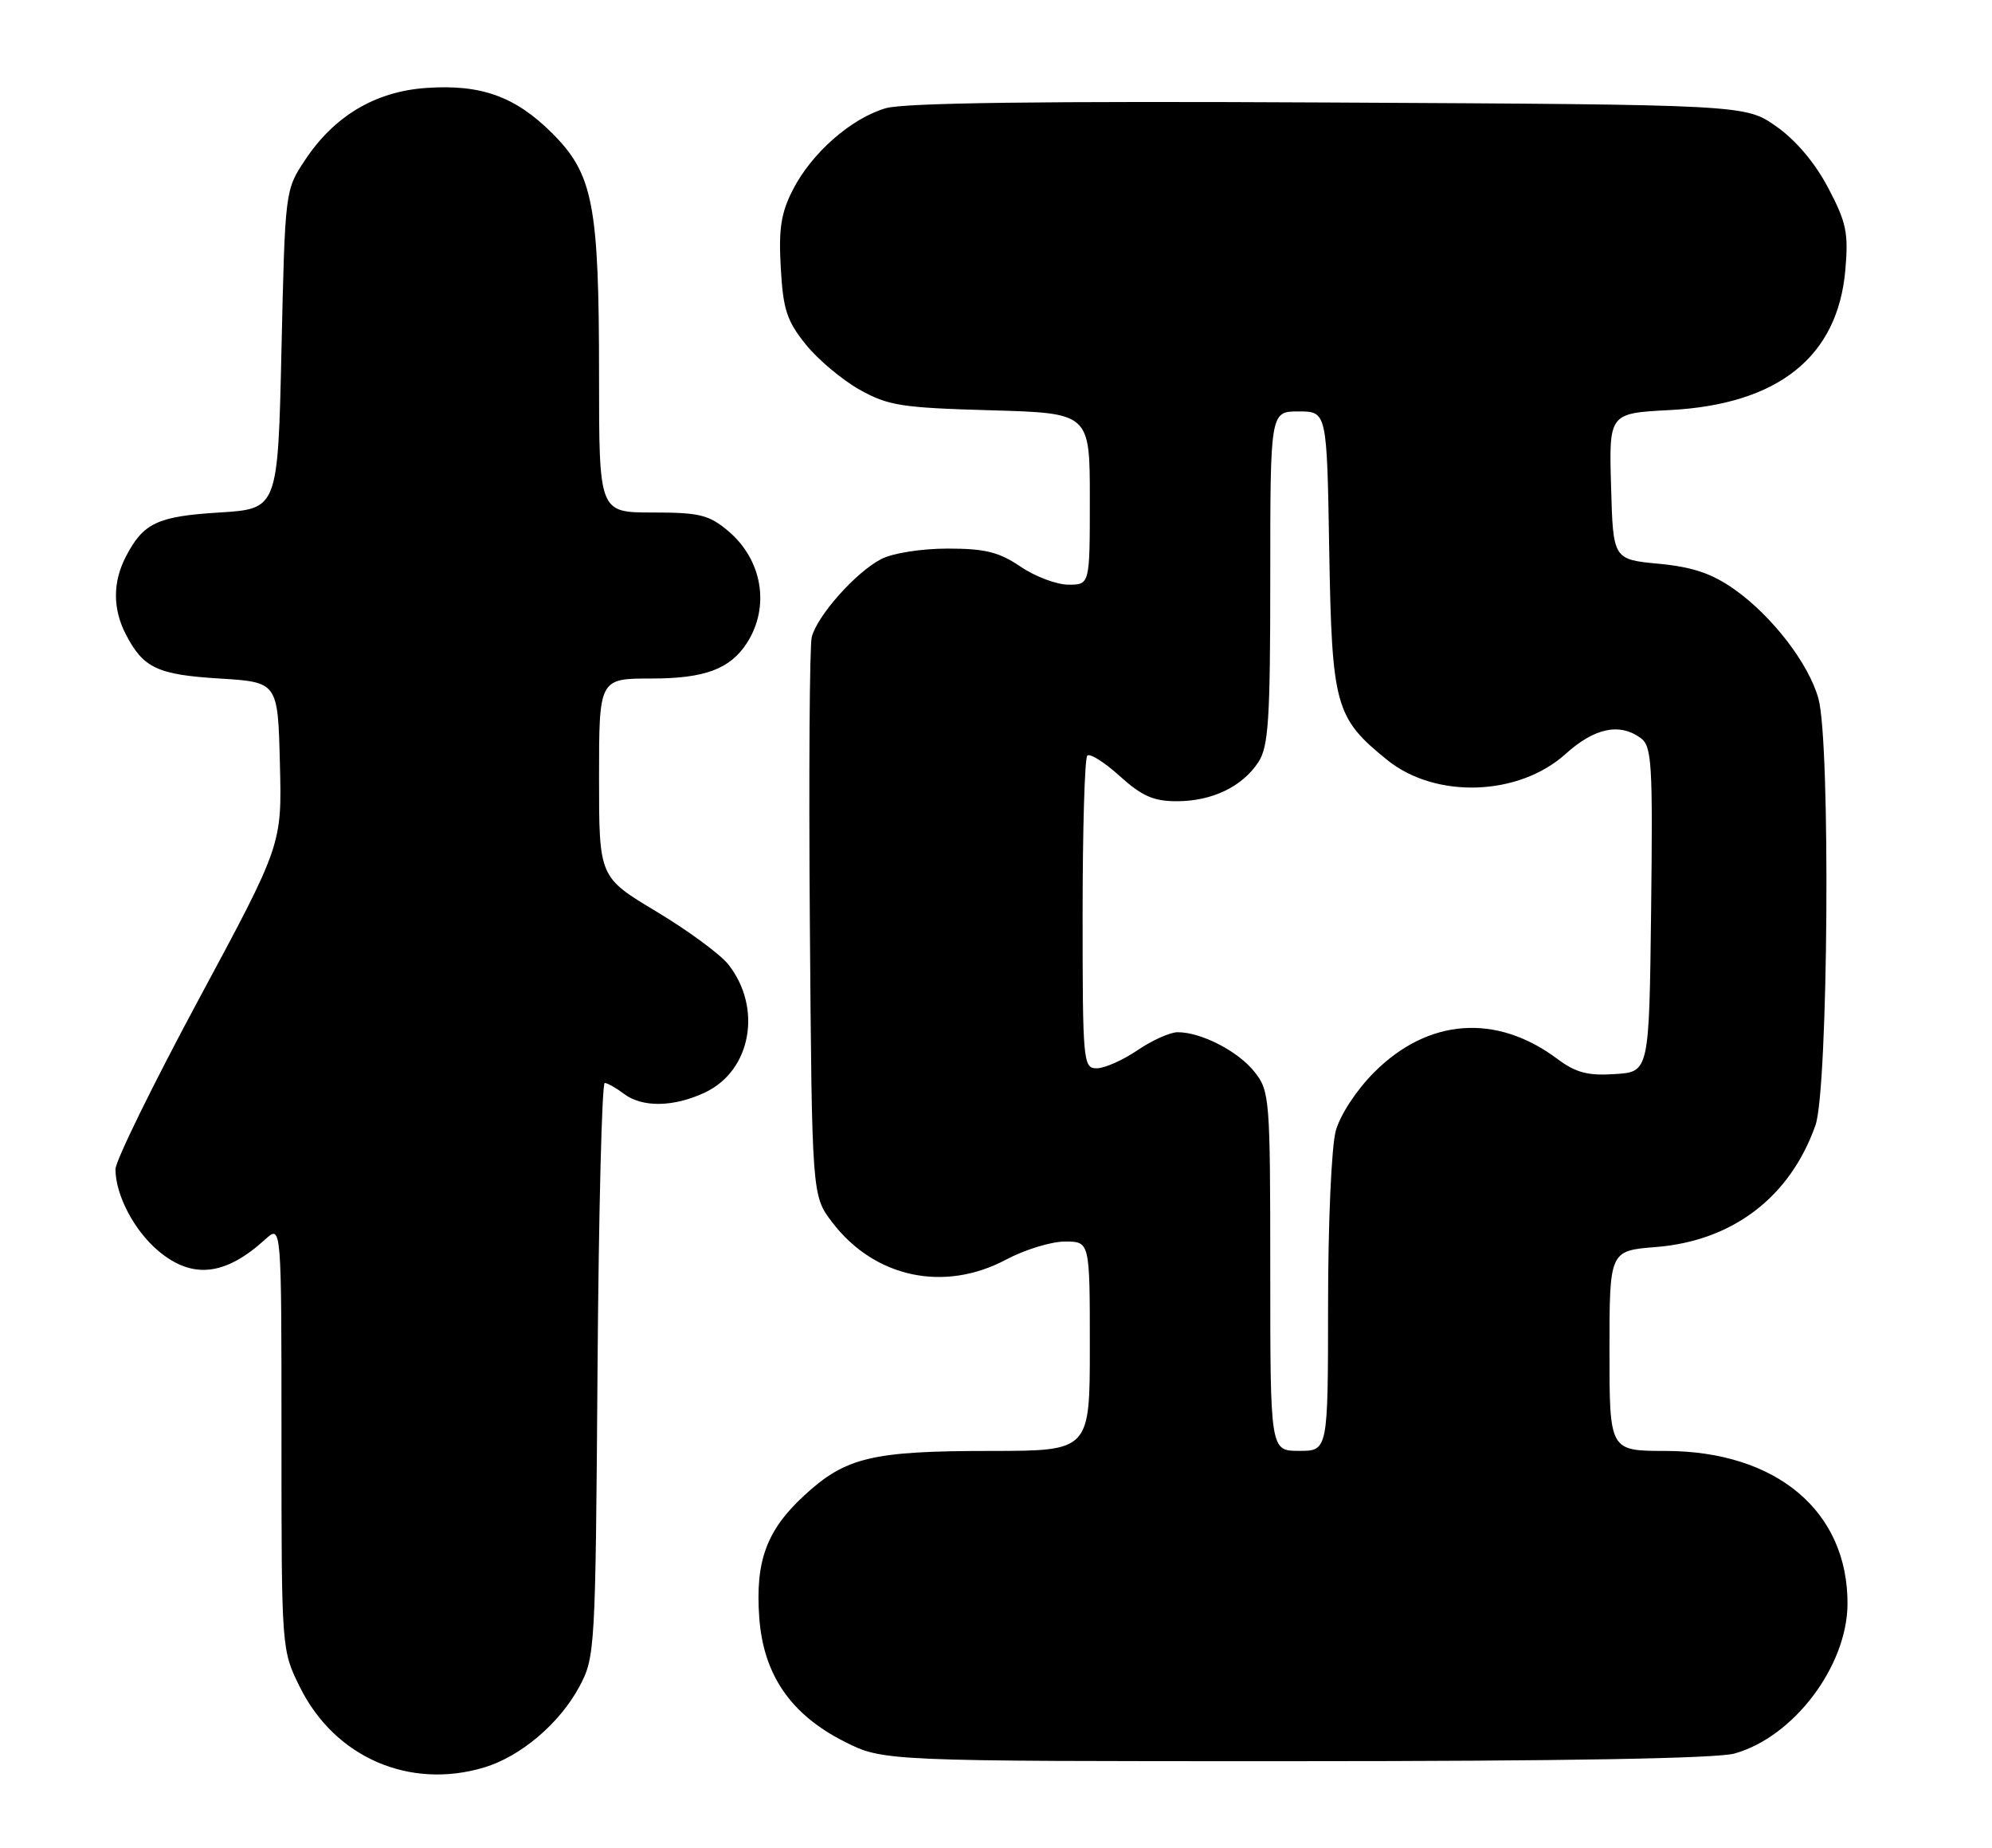 <?xml version="1.0" encoding="UTF-8" standalone="no"?>
<!DOCTYPE svg PUBLIC "-//W3C//DTD SVG 1.1//EN" "http://www.w3.org/Graphics/SVG/1.1/DTD/svg11.dtd" >
<svg xmlns="http://www.w3.org/2000/svg" xmlns:xlink="http://www.w3.org/1999/xlink" version="1.1" viewBox="0 0 276 256">
 <g >
 <path fill="currentColor"
d=" M 67.08 244.86 C 72.15 243.34 77.55 238.75 80.28 233.65 C 82.45 229.59 82.51 228.62 82.79 189.75 C 82.95 167.89 83.40 150.01 83.79 150.03 C 84.18 150.05 85.37 150.72 86.44 151.53 C 89.00 153.47 93.37 153.39 97.72 151.33 C 104.08 148.31 105.65 139.64 100.92 133.62 C 99.80 132.20 95.31 128.90 90.94 126.28 C 83.00 121.52 83.00 121.52 83.00 107.76 C 83.00 94.00 83.00 94.00 90.28 94.00 C 97.65 94.00 101.18 92.68 103.50 89.06 C 106.72 84.04 105.63 77.55 100.89 73.56 C 98.22 71.32 96.93 71.00 90.42 71.00 C 83.00 71.00 83.00 71.00 83.00 52.05 C 83.00 28.39 82.18 24.13 76.54 18.49 C 71.40 13.35 66.64 11.64 58.98 12.19 C 51.96 12.70 46.30 16.08 42.26 22.18 C 39.50 26.34 39.50 26.37 39.00 48.42 C 38.50 70.50 38.50 70.50 30.40 71.00 C 21.80 71.53 19.85 72.45 17.43 77.13 C 15.61 80.65 15.61 84.35 17.43 87.87 C 19.85 92.55 21.80 93.47 30.40 94.00 C 38.50 94.50 38.50 94.50 38.78 105.76 C 39.07 117.02 39.07 117.02 27.53 138.46 C 21.19 150.25 16.00 160.84 16.00 161.98 C 16.00 165.55 18.59 170.48 21.94 173.30 C 26.64 177.25 31.20 176.76 36.75 171.70 C 39.00 169.65 39.00 169.65 39.00 199.13 C 39.00 228.61 39.00 228.61 41.59 233.80 C 46.41 243.47 56.74 247.96 67.08 244.86 Z  M 240.32 242.93 C 248.51 240.65 255.93 230.83 255.98 222.22 C 256.04 209.36 246.14 201.03 230.75 201.01 C 223.00 201.00 223.00 201.00 223.00 187.14 C 223.00 173.27 223.00 173.27 229.46 172.76 C 240.09 171.90 248.03 165.84 251.54 155.89 C 253.31 150.87 253.65 102.87 251.95 96.78 C 250.61 91.92 245.50 85.30 240.28 81.63 C 237.17 79.44 234.53 78.55 229.81 78.10 C 223.50 77.50 223.50 77.50 223.22 67.38 C 222.93 57.25 222.93 57.25 231.37 56.81 C 246.38 56.02 254.63 49.44 255.68 37.40 C 256.13 32.26 255.82 30.80 253.30 26.02 C 251.49 22.58 248.82 19.41 246.12 17.52 C 241.83 14.50 241.83 14.50 184.16 14.20 C 144.41 13.99 125.33 14.24 122.73 14.99 C 117.92 16.40 112.45 21.20 109.84 26.32 C 108.21 29.50 107.87 31.72 108.18 37.11 C 108.50 42.86 109.02 44.46 111.62 47.69 C 113.30 49.79 116.66 52.61 119.09 53.98 C 123.06 56.20 124.88 56.49 137.25 56.84 C 151.00 57.23 151.00 57.23 151.00 69.11 C 151.00 81.00 151.00 81.00 148.04 81.00 C 146.42 81.00 143.43 79.88 141.40 78.50 C 138.42 76.48 136.50 76.00 131.31 76.00 C 127.67 76.00 123.69 76.63 122.10 77.45 C 118.59 79.26 113.21 85.31 112.47 88.27 C 112.17 89.50 112.05 107.41 112.21 128.08 C 112.50 165.66 112.50 165.66 115.31 169.34 C 121.16 177.01 130.80 179.08 139.40 174.50 C 141.99 173.12 145.66 172.00 147.55 172.00 C 151.00 172.00 151.00 172.00 151.00 186.50 C 151.00 201.00 151.00 201.00 137.25 201.01 C 120.83 201.01 117.16 201.89 111.45 207.16 C 106.21 211.98 104.63 216.27 105.20 224.11 C 105.77 231.99 109.54 237.50 116.94 241.25 C 122.36 244.00 122.36 244.00 179.43 243.99 C 216.58 243.99 237.83 243.62 240.32 242.93 Z  M 176.00 176.13 C 176.00 152.14 175.92 151.17 173.83 148.51 C 171.58 145.65 166.45 143.00 163.17 143.00 C 162.13 143.00 159.62 144.12 157.60 145.50 C 155.57 146.88 153.03 148.00 151.96 148.00 C 150.08 148.00 150.00 147.17 150.00 126.67 C 150.00 114.93 150.29 105.04 150.65 104.68 C 151.01 104.33 153.03 105.60 155.15 107.52 C 158.21 110.29 159.84 111.00 163.05 111.00 C 167.93 111.00 172.12 108.99 174.35 105.59 C 175.76 103.43 176.00 99.75 176.00 80.04 C 176.00 57.00 176.00 57.00 179.92 57.00 C 183.85 57.00 183.85 57.00 184.17 76.25 C 184.54 97.82 184.99 99.45 192.21 105.29 C 198.91 110.70 210.44 110.31 216.93 104.44 C 220.92 100.84 224.40 100.11 227.33 102.25 C 228.87 103.38 229.01 105.73 228.77 126.00 C 228.50 148.50 228.50 148.50 223.75 148.80 C 219.99 149.05 218.34 148.61 215.75 146.68 C 207.32 140.38 197.88 141.07 190.41 148.54 C 187.95 151.00 185.70 154.43 185.08 156.65 C 184.48 158.80 184.01 169.46 184.01 180.75 C 184.00 201.00 184.00 201.00 180.00 201.00 C 176.00 201.00 176.00 201.00 176.00 176.13 Z "/>
</g>
</svg>